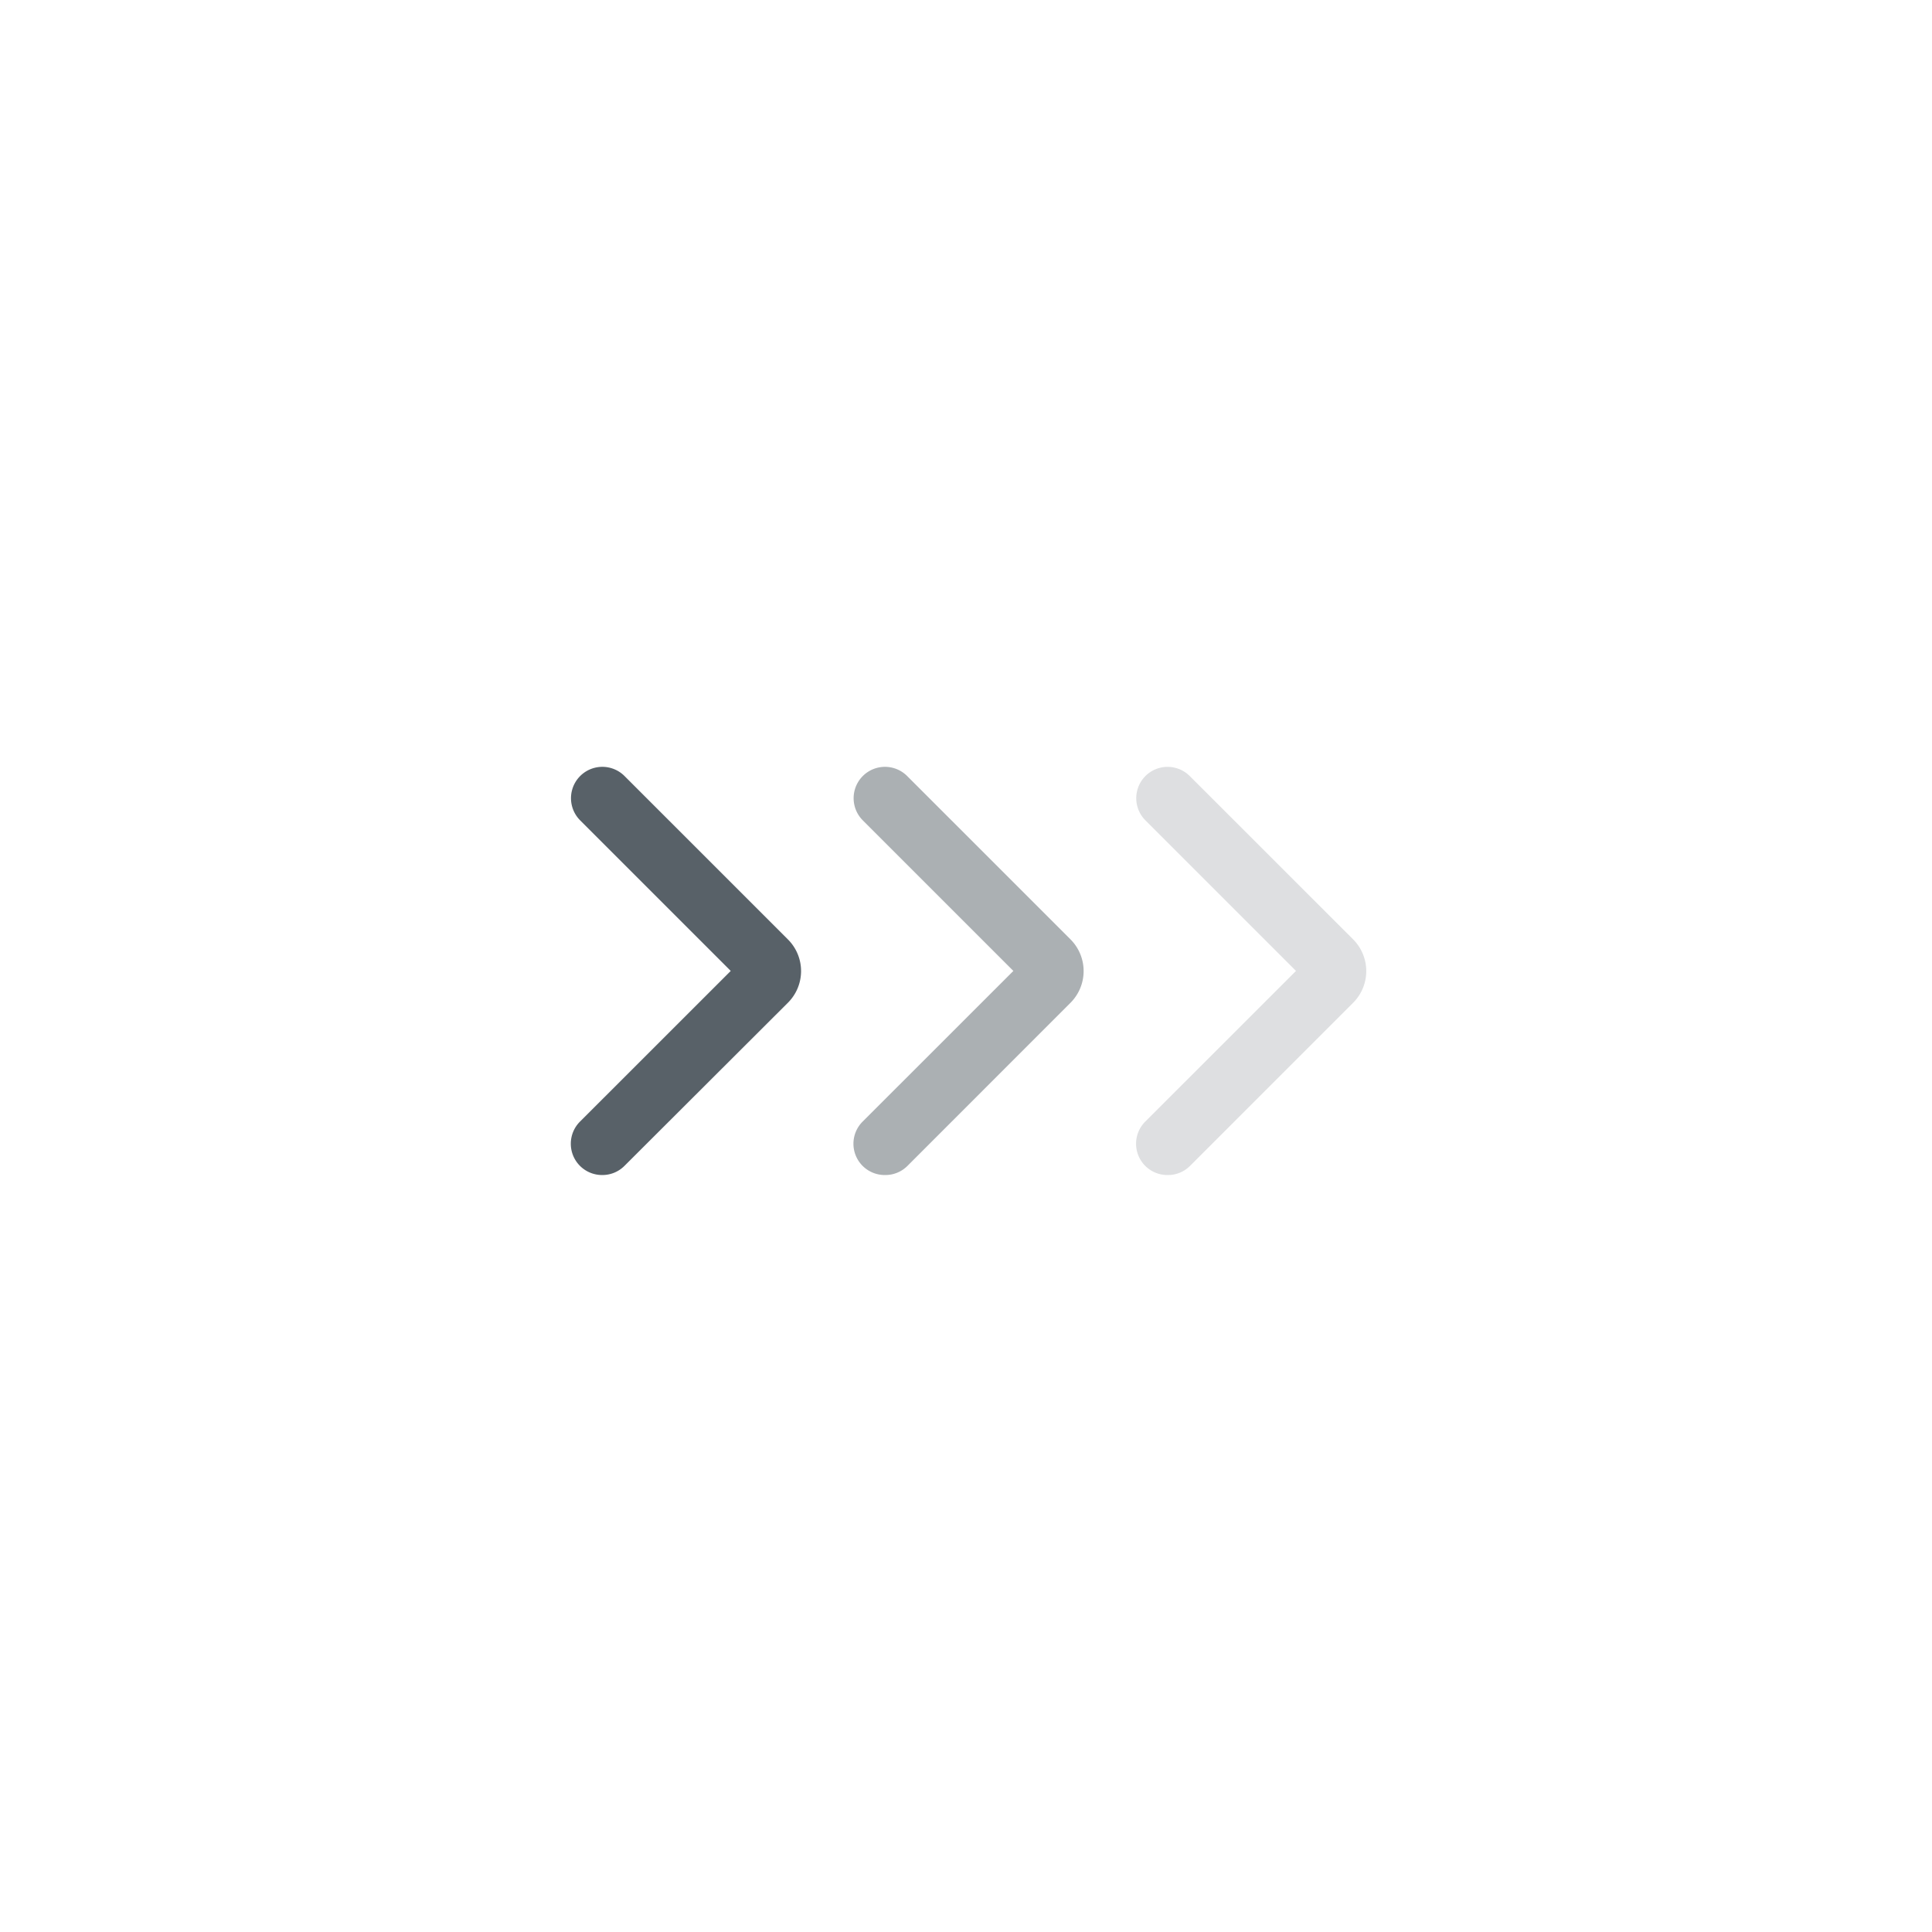 <svg xmlns="http://www.w3.org/2000/svg" width="31" height="31" fill="none"><defs><clipPath id="a"><rect width="31" height="31" rx="0"/></clipPath></defs><g clip-path="url(#a)"><path fill="#586168" d="M9.666 18.854a.502.502 0 0 1-.357-.86l2.416-2.415-2.416-2.416a.502.502 0 1 1 .712-.711l2.621 2.621a.717.717 0 0 1 0 1.017l-2.621 2.616a.5.5 0 0 1-.355.148m2.265-3.072h.006z" style="mix-blend-mode:passthrough"/><g style="opacity:.5"><path fill="#586168" d="M14.201 18.854a.502.502 0 0 1-.357-.86l2.416-2.415-2.416-2.416a.502.502 0 1 1 .712-.711l2.621 2.621a.72.72 0 0 1 0 1.017l-2.621 2.622a.5.5 0 0 1-.355.142m2.265-3.072h.006z" style="mix-blend-mode:passthrough"/></g><g style="opacity:.2"><path fill="#586168" d="M18.736 18.854a.502.502 0 0 1-.357-.86l2.416-2.415-2.416-2.416a.502.502 0 1 1 .711-.711l2.622 2.621a.72.72 0 0 1 0 1.017l-2.622 2.622a.5.5 0 0 1-.354.142m2.265-3.072h.006z" style="mix-blend-mode:passthrough"/></g></g></svg>